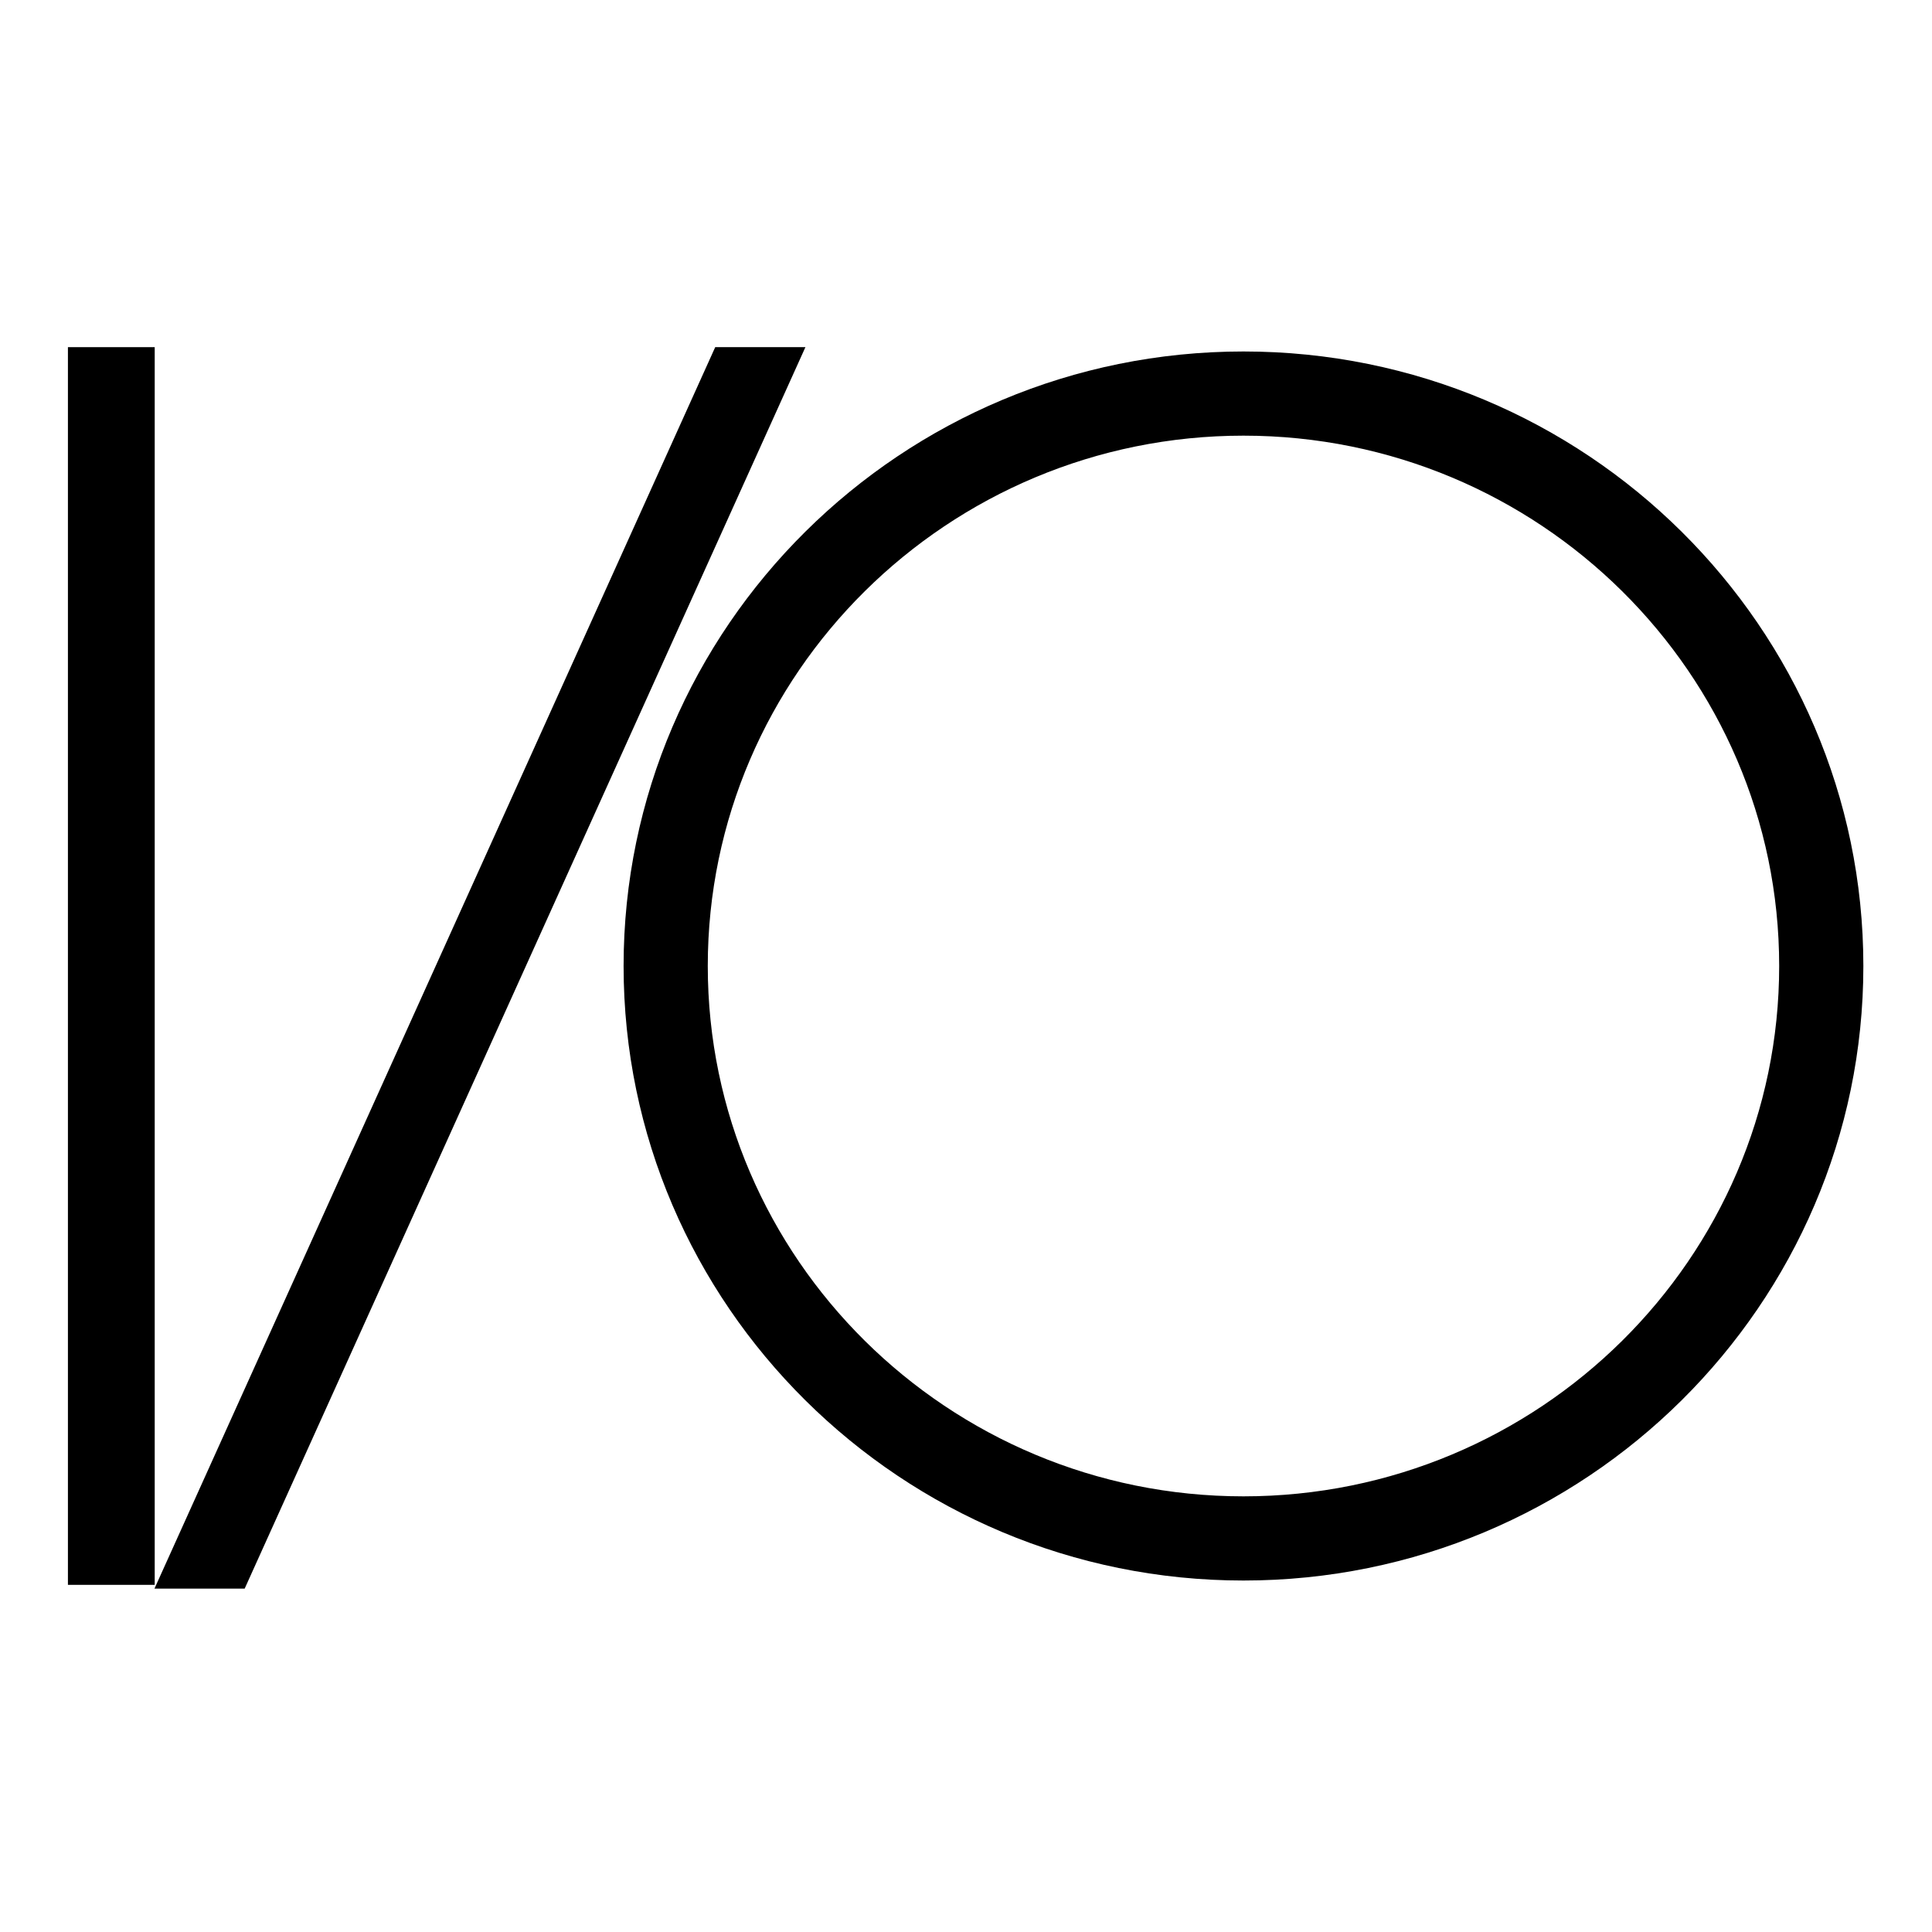 <?xml version="1.0" encoding="utf-8"?>
<!-- Generator: Adobe Illustrator 16.0.4, SVG Export Plug-In . SVG Version: 6.00 Build 0)  -->
<!DOCTYPE svg PUBLIC "-//W3C//DTD SVG 1.1//EN" "http://www.w3.org/Graphics/SVG/1.1/DTD/svg11.dtd">
<svg version="1.1" id="Layer_1" xmlns="http://www.w3.org/2000/svg" xmlns:xlink="http://www.w3.org/1999/xlink" x="0px" y="0px"
	 width="512px" height="512px" viewBox="0 0 512 512" enable-background="new 0 0 512 512" xml:space="preserve">
<g>
	<path d="M-1233.259,452.581l-1.761-8.827l-202.644-202.645l5.165-5.166l-7.019-7.019l3.784-3.784l-12.391-12.391v0l-50.047-50.047
		l-2.091-2.091l-12.392-12.392l-2.349,1.426c-2.45,1.488-8.136,5.561-18.695,16.121c-9.635,9.635-13.425,14.747-14.907,17.338
		l-1.328,2.321l14.457,14.457l0,0l47.988,47.987l-0.001,0l14.513,14.512l3.788-3.788l7.019,7.02l4.847-4.847l201.857,201.857
		l0.801,0.802l8.982,1.442c-0.454,4.152,1.012,8.329,4.024,11.342c2.622,2.622,6.113,4.066,9.831,4.066
		c3.729,0,7.233-1.451,9.865-4.084c2.627-2.627,4.075-6.122,4.077-9.844c0.002-3.723-1.442-7.219-4.067-9.844
		C-1224.867,453.588-1228.99,452.141-1233.259,452.581z"/>
	<path d="M-1204.799,410.658l-108.932-263.122l-0.581-1.404l6.527-2.702l-3.79-9.152l4.948-2.049l-7.85-18.964h-0.001l-27.055-65.35
		l-0.002,0l-6.702-16.192l-2.715,0.417c-2.831,0.435-9.642,2.018-23.445,7.731c-12.588,5.211-18.047,8.483-20.409,10.311
		l-2.115,1.636l7.819,18.887l0.001-0.001l27.108,65.48l0.001,0l6.703,16.191l4.946-2.048l3.79,9.151l6.527-2.702l5.625,13.587
		c22.521,54.399,100.881,243.674,103.889,250.939c3.641,8.795,17.822,22.194,22.641,24.273l3.379,1.457l1.287-3.446
		C-1201.237,438.321-1201.86,417.751-1204.799,410.658z"/>
</g>
<g id="Layer_3">
	<g>
		<path d="M-832,16.068c-132.511,0-239.932,107.421-239.932,239.932S-964.511,495.932-832,495.932S-592.068,388.511-592.068,256
			S-699.489,16.068-832,16.068z M-919.523,431.048V80.952L-688.809,256L-919.523,431.048z"/>
	</g>
</g>
<g id="Layer_3_1_">
	<g>
		<path d="M-130.451,183.969h-315.105c-3.809,0-7.023,2.298-7.023,5.021v156.263c0,2.723,3.213,5.034,7.023,5.034h315.105
			c3.809,0,7.031-2.312,7.031-5.034V188.99C-123.42,186.268-126.643,183.969-130.451,183.969z"/>
		<path d="M-130.451,183.969h-315.105c-3.809,0-7.023,2.298-7.023,5.021v156.263c0,2.723,3.213,5.034,7.023,5.034h315.105
			c3.809,0,7.031-2.312,7.031-5.034V188.99C-123.42,186.268-126.643,183.969-130.451,183.969z"/>
		<path d="M-91.471,117.795h-131.324l-24.348-18.391c-2.828-2.129-8.025-3.866-11.568-3.866h-58.576
			c-3.545,0-8.754,1.736-11.568,3.866l-24.348,18.391h-131.326c-15.1,0-27.467,12.368-27.467,27.467v243.732
			c0,15.099,12.367,27.467,27.467,27.467h393.059c15.1,0,27.467-12.368,27.467-27.467V145.263
			C-64.004,130.164-76.371,117.795-91.471,117.795z M-88.574,383.854c0,5.088-4.131,9.232-9.213,9.232h-380.439
			c-5.076,0-9.199-4.145-9.199-9.232V150.402c0-5.102,4.123-9.247,9.199-9.247h380.439c5.082,0,9.211,4.145,9.211,9.247v233.452
			H-88.574z"/>
	</g>
</g>
<g id="Layer_3_3_">
	<g>
		<g>
			<path d="M-720.721,606.742l111.538-30.842l-29.309,112.059l-30.111-29.695l-172.908,172.105c3.739,1.088,7.673,2.28,11.607,3.591
				c25.879,8.21,58.466,18.564,108.26-29.65l-20.979-20.979l60.418-60.418l60.403,60.403l-60.418,60.417l-18.714-18.713
				c-62.385,60.744-104.477,47.351-137.865,36.756c-12.039-3.844-22.439-7.151-31.096-3.202l-90.439,89.963
				c11.055,19.31,8.299,44.207-8.21,60.715c-19.787,19.787-51.657,19.801-71.429,0.03c-19.801-19.801-19.785-51.671,0-71.458
				c15.406-15.406,38.083-18.804,56.768-10.281l56.201-55.903c-3.084-11.011-7.167-20.486-10.892-29.099
				c-16.509-38.292-27.683-64.306,35.744-128.479c-10.519-19.012-7.882-43.373,8.479-59.732c19.504-19.504,51.358-19.533,70.893,0
				c19.547,19.548,19.518,51.403,0.014,70.907c-15.957,15.957-39.558,18.878-58.376,9.238
				c-49.809,50.435-41.853,69.059-30.022,96.474c2.398,5.557,4.887,11.353,7.256,17.686l213.226-212.154L-720.721,606.742
				L-720.721,606.742z"/>
		</g>
	</g>
</g>
<g id="Layer_3_4_">
	<g>
		<g>
			<path d="M-238.266,610.094c-3.469-4.434-8.205-6.918-13.133-6.918h-73.203c-4.908,0-9.664,2.502-13.152,6.955
				c-3.486,4.454-5.42,10.442-5.42,16.696v50.178c0,6.254,1.914,12.336,5.42,16.771c3.488,4.396,8.227,6.88,13.152,6.88h73.203
				c4.91,0,9.646-2.521,13.152-6.918c3.467-4.453,5.438-10.479,5.438-16.733v-50.178
				C-232.828,620.573-234.742,614.491-238.266,610.094z"/>
		</g>
		<g>
			<path d="M-407.244,758.187c-3.486-4.396-8.186-6.917-13.15-6.917h-73.203c-4.906,0-9.645,2.52-13.15,6.917
				c-3.449,4.491-5.42,10.48-5.42,16.733v50.18c0,6.254,1.971,12.375,5.438,16.771c3.469,4.396,8.205,6.917,13.133,6.917h73.203
				c4.908-0.038,9.664-2.502,13.15-6.955c3.488-4.453,5.439-10.479,5.439-16.733v-50.18
				C-401.805,768.667-403.775,762.621-407.244,758.187z"/>
		</g>
		<g>
			<path d="M-407.244,610.094c-3.486-4.434-8.186-6.918-13.15-6.918h-73.203c-4.906,0-9.645,2.521-13.15,6.955
				c-3.449,4.454-5.42,10.442-5.42,16.696v50.178c0,6.254,1.951,12.336,5.438,16.771c3.469,4.396,8.205,6.88,13.133,6.88h73.203
				c4.908,0,9.645-2.521,13.15-6.918c3.488-4.453,5.439-10.479,5.439-16.733v-50.178
				C-401.805,620.573-403.775,614.491-407.244,610.094z"/>
		</g>
		<g>
			<path d="M-69.291,610.094c-3.449-4.434-8.186-6.918-13.111-6.918h-73.242c-4.869,0-9.662,2.502-13.133,6.955
				c-3.467,4.454-5.438,10.442-5.438,16.696v50.178c0.018,6.254,1.953,12.336,5.477,16.771c3.432,4.396,8.168,6.88,13.096,6.88
				h73.24c4.869,0,9.646-2.521,13.113-6.918c3.486-4.453,5.477-10.479,5.457-16.733v-50.178
				C-63.832,620.573-65.785,614.491-69.291,610.094z"/>
		</g>
		<g>
			<path d="M-69.291,758.187c-3.449-4.396-8.186-6.917-13.111-6.917h-73.242c-4.869,0-9.645,2.52-13.133,6.917
				c-3.467,4.491-5.438,10.48-5.438,16.733v50.18c0.018,6.254,1.953,12.375,5.477,16.771c3.432,4.396,8.168,6.917,13.096,6.917
				h73.24c4.869-0.038,9.646-2.521,13.113-6.955c3.486-4.453,5.477-10.479,5.457-16.733v-50.18
				C-63.832,768.667-65.785,762.621-69.291,758.187z"/>
		</g>
		<g>
			<path d="M-238.266,758.187c-3.469-4.396-8.205-6.917-13.133-6.917h-73.203c-4.908,0-9.646,2.52-13.152,6.917
				c-3.486,4.491-5.42,10.48-5.42,16.733v50.18c0,6.254,1.936,12.375,5.42,16.771c3.488,4.396,8.227,6.917,13.152,6.917h73.203
				c4.91-0.038,9.646-2.521,13.152-6.955c3.467-4.453,5.438-10.479,5.438-16.733v-50.18
				C-232.828,768.667-234.742,762.621-238.266,758.187z"/>
		</g>
		<g>
			<path d="M-407.244,906.262c-3.486-4.434-8.186-6.916-13.15-6.916h-73.203c-4.906,0-9.645,2.52-13.15,6.916
				c-3.449,4.453-5.42,10.479-5.42,16.733v50.18c0,6.254,1.951,12.298,5.438,16.771c3.469,4.396,8.205,6.878,13.133,6.878h73.203
				c4.908,0,9.645-2.521,13.15-6.878c3.488-4.491,5.439-10.518,5.439-16.771v-50.18
				C-401.805,916.741-403.775,910.658-407.244,906.262z"/>
		</g>
		<g>
			<path d="M-69.291,906.262c-3.449-4.434-8.186-6.916-13.111-6.916h-73.242c-4.869,0-9.645,2.52-13.133,6.916
				c-3.467,4.453-5.438,10.479-5.438,16.733v50.18c0.018,6.254,1.953,12.298,5.477,16.771c3.432,4.396,8.168,6.878,13.096,6.878
				h73.24c4.869,0,9.646-2.521,13.113-6.878c3.486-4.491,5.477-10.518,5.457-16.771v-50.18
				C-63.832,916.741-65.785,910.658-69.291,906.262z"/>
		</g>
		<g>
			<path d="M-238.266,906.262c-3.469-4.434-8.205-6.916-13.133-6.916h-73.203c-4.908,0-9.646,2.52-13.152,6.916
				c-3.486,4.453-5.42,10.479-5.42,16.733v50.18c0,6.254,1.914,12.298,5.42,16.771c3.488,4.396,8.227,6.878,13.152,6.878h73.203
				c4.91,0,9.646-2.521,13.152-6.878c3.467-4.491,5.438-10.518,5.438-16.771v-50.18
				C-232.828,916.741-234.742,910.658-238.266,906.262z"/>
		</g>
	</g>
</g>
<g id="Layer_3_5_">
	<g>
		<g>
			<path d="M414.643,819.69c0,82.072-71.395,159.524-159.115,159.524S96.41,908.048,96.41,820.294
				c0-87.721,73.305-158.985,161.061-158.985c1.762,0-1.895,0.343,7.215,0.359v51.967l118.561-68.375l-118.561-68.375v40.832
				c-9.125-0.049-5.453-0.229-7.215-0.229c-112.131,0-203.998,90.888-203.998,203.017s90.416,202.609,202.545,202.609
				s202.51-84.849,202.51-203.442h-43.885V819.69z"/>
		</g>
		<g>
			<g>
				<circle cx="255.527" cy="820.522" r="43.379"/>
			</g>
		</g>
	</g>
</g>
<g>
	<g>
		<path d="M-1231.825,1571.277c-4.518,0-8.762-1.756-11.952-4.944c-2.971-2.972-4.703-6.84-4.954-10.916l-7.366-1.184l-1.488-1.487
			l-199.736-199.736l-4.847,4.846l-7.018-7.019l-3.788,3.789l-80.7-80.7l2.467-4.311c2.287-3.998,7.464-10.044,15.389-17.97
			c10.788-10.787,16.697-15.008,19.26-16.563l4.361-2.649l80.707,80.708l-3.784,3.784l7.019,7.019l-5.166,5.166l201.166,201.166
			l1.447,7.253c4.183,0.224,8.053,1.928,10.98,4.856c3.191,3.191,4.948,7.441,4.946,11.967c-0.002,4.521-1.762,8.77-4.956,11.963
			C-1223.038,1569.515-1227.294,1571.277-1231.825,1571.277z M-1253.229,1548.618l10.84,1.741l-0.31,2.836
			c-0.359,3.282,0.794,6.524,3.164,8.895c2.056,2.056,4.794,3.188,7.709,3.188c2.928,0,5.678-1.139,7.744-3.205
			c2.062-2.062,3.197-4.805,3.199-7.725c0.001-2.921-1.131-5.663-3.188-7.721c-2.286-2.286-5.534-3.408-8.88-3.062l-2.715,0.279
			l-2.117-10.611l-204.122-204.123l5.166-5.166l-7.019-7.019l3.784-3.784l-73.133-73.134l-0.335,0.204
			c-2.333,1.416-7.789,5.335-18.132,15.677c-9.897,9.899-13.286,14.717-14.424,16.707l-0.189,0.331l73.214,73.214l3.788-3.789
			l7.019,7.021l4.846-4.846L-1253.229,1548.618z"/>
	</g>
	<g>
		<path d="M-1202.783,1539.036l-6.274-2.705c-5.896-2.543-20.368-16.563-24.225-25.881l-108.366-261.754l-6.527,2.701l-3.79-9.15
			l-4.947,2.047l-43.657-105.445l3.928-3.04c3.65-2.821,10.748-6.424,21.098-10.709c14.098-5.835,21.174-7.47,24.138-7.924
			l5.041-0.776l43.658,105.453l-4.948,2.049l3.791,9.153l-6.528,2.701l108.365,261.755c3.272,7.899,3.851,29.188,1.634,35.126
			L-1202.783,1539.036z M-1338.399,1240.858l110.661,267.297c3.265,7.888,16.821,20.839,21.057,22.666l0.484,0.209l0.184-0.492
			c1.731-4.639,1.063-24.408-1.557-30.731l-110.66-267.301l6.526-2.701l-3.79-9.151l4.949-2.049l-39.562-95.559l-0.387,0.06
			c-2.698,0.414-9.239,1.944-22.754,7.538c-12.927,5.352-17.905,8.507-19.722,9.911l-0.302,0.233l39.609,95.668l4.946-2.047
			l3.79,9.15L-1338.399,1240.858z"/>
	</g>
</g>
<g id="Layer_3_11_">
	<g>
		<g>
			<path d="M-832,1586.932c-64.89,0-125.895-25.27-171.779-71.153s-71.153-106.889-71.153-171.778s25.269-125.895,71.153-171.778
				s106.889-71.153,171.779-71.153s125.895,25.27,171.779,71.153s71.153,106.889,71.153,171.778s-25.269,125.895-71.153,171.778
				S-767.11,1586.932-832,1586.932z M-832,1107.068c-63.287,0-122.786,24.646-167.536,69.396
				c-44.75,44.751-69.396,104.249-69.396,167.536s24.645,122.785,69.396,167.536c44.75,44.75,104.25,69.396,167.536,69.396
				s122.786-24.646,167.536-69.396c44.75-44.751,69.396-104.249,69.396-167.536s-24.645-122.785-69.396-167.536
				C-709.214,1131.714-768.713,1107.068-832,1107.068z M-922.523,1525.09v-362.18L-683.845,1344L-922.523,1525.09z
				 M-916.523,1174.994v338.012L-693.772,1344L-916.523,1174.994z"/>
		</g>
	</g>
</g>
<g id="Layer_3_10_">
	<g>
		<g>
			<path d="M-130.451,1441.287h-315.105c-5.527,0-10.023-3.604-10.023-8.035V1276.99c0-4.423,4.496-8.021,10.023-8.021h315.105
				c5.531,0,10.031,3.599,10.031,8.021v156.262C-120.42,1437.683-124.92,1441.287-130.451,1441.287z M-445.557,1274.969
				c-2.457,0-4.023,1.327-4.023,2.021v156.262c0,0.715,1.659,2.035,4.023,2.035h315.105c2.369,0,4.031-1.32,4.031-2.035V1276.99
				c0-0.71-1.662-2.021-4.031-2.021H-445.557z"/>
		</g>
		<g>
			<path d="M-130.451,1441.287h-315.105c-5.527,0-10.023-3.604-10.023-8.035V1276.99c0-4.423,4.496-8.021,10.023-8.021h315.105
				c5.531,0,10.031,3.599,10.031,8.021v156.262C-120.42,1437.683-124.92,1441.287-130.451,1441.287z M-445.557,1274.969
				c-2.457,0-4.023,1.327-4.023,2.021v156.262c0,0.715,1.659,2.035,4.023,2.035h315.105c2.369,0,4.031-1.32,4.031-2.035V1276.99
				c0-0.71-1.662-2.021-4.031-2.021H-445.557z"/>
		</g>
		<g>
			<path d="M-91.471,1507.461h-393.059c-16.8,0-30.467-13.667-30.467-30.467v-243.731c0-16.8,13.667-30.468,30.467-30.468h130.32
				l23.545-17.784c3.312-2.507,9.189-4.472,13.377-4.472h58.576c4.17,0,10.044,1.963,13.373,4.469l23.549,17.787h130.318
				c16.8,0,30.467,13.668,30.467,30.468v243.731C-61.004,1493.794-74.671,1507.461-91.471,1507.461z M-484.529,1208.795
				c-13.491,0-24.467,10.977-24.467,24.468v243.731c0,13.491,10.976,24.467,24.467,24.467h393.059
				c13.491,0,24.467-10.976,24.467-24.467v-243.731c0-13.491-10.976-24.468-24.467-24.468h-132.33l-25.15-18.997
				c-2.304-1.734-6.867-3.259-9.76-3.259h-58.576c-2.905,0-7.465,1.522-9.758,3.258l-25.152,18.998H-484.529z M-97.787,1484.086
				h-380.439c-6.727,0-12.199-5.487-12.199-12.232v-233.451c0-6.753,5.473-12.247,12.199-12.247h380.439
				c6.733,0,12.211,5.494,12.211,12.247v233.451c0.001,3.261-1.269,6.33-3.575,8.643
				C-91.46,1482.812-94.526,1484.086-97.787,1484.086z M-478.227,1232.155c-3.418,0-6.199,2.803-6.199,6.247v233.451
				c0,3.437,2.781,6.232,6.199,6.232h380.439c3.426,0,6.213-2.796,6.213-6.232l-0.002-233.451c0-3.444-2.786-6.247-6.211-6.247
				H-478.227z"/>
		</g>
	</g>
</g>
<g id="Layer_3_8_">
	<g>
		<g>
			<g>
				<path d="M-1004.285,2115.101c-14.257,0.001-27.685-5.574-37.809-15.698c-20.87-20.869-20.87-54.828,0-75.699
					c10.142-10.142,23.588-15.727,37.863-15.727c7.042,0,13.878,1.347,20.352,4.006l53.502-53.221
					c-2.997-10.209-6.851-19.12-10.272-27.029c-16.422-38.092-28.322-65.694,34.822-130.212
					c-10.283-20.524-6.379-44.902,10.033-61.312c10.006-10.007,23.349-15.518,37.57-15.518c14.217,0,27.558,5.511,37.564,15.518
					c20.723,20.722,20.729,54.434,0.014,75.148c-10.084,10.085-23.436,15.639-37.594,15.639c-7.664,0-15.317-1.682-22.274-4.881
					c-46.776,47.888-39.243,65.353-27.897,91.646c1.677,3.886,3.674,8.512,5.647,13.502l207.821-206.777l-31.569-31.255
					l121.549-33.61l-31.94,122.119l-31.69-31.253l-167.222,166.446c2.465,0.75,4.708,1.464,6.86,2.18
					c10.098,3.204,21.571,6.845,34.467,6.845c22.059,0,44.507-11.029,68.553-33.697l-20.931-20.93l64.661-64.66l64.646,64.646
					l-64.661,64.659l-18.752-18.751c-31.522,30.064-61.533,44.69-91.667,44.692c-0.002,0-0.005,0-0.007,0
					c-17.813,0-33.318-4.92-47-9.262c-7.863-2.511-15.229-4.862-21.425-4.862c-2.669,0-5,0.428-7.107,1.306l-88.447,87.981
					c10.578,20.495,6.697,45.8-9.798,62.294C-976.564,2109.515-990.011,2115.101-1004.285,2115.101z M-1004.231,2013.977
					c-12.672,0-24.612,4.961-33.621,13.969c-18.53,18.532-18.53,48.685,0,67.215c8.991,8.99,20.912,13.941,33.566,13.94
					c12.671,0,24.611-4.962,33.62-13.97c15.134-15.134,18.312-38.615,7.728-57.104l-1.143-1.995l92.451-91.964l0.489-0.224
					c3.028-1.382,6.322-2.053,10.069-2.053c7.13,0,14.928,2.489,23.185,5.126c13.32,4.227,28.357,8.998,45.24,8.998
					c0.003,0,0.004,0,0.007,0c29.173-0.002,58.485-14.736,89.613-45.046l2.121-2.065l18.686,18.686l56.175-56.175l-56.161-56.161
					l-56.175,56.176l21.014,21.013l-2.19,2.121c-26.055,25.229-50.565,37.493-74.931,37.493c-13.825,0-25.769-3.79-36.307-7.134
					c-3.463-1.152-7.116-2.282-11.554-3.573l-4.882-1.421l178.618-177.788l28.532,28.138l26.677-102l-101.527,28.075l28.505,28.222
					l-218.665,217.565l-1.629-4.355c-2.428-6.491-5.074-12.621-7.2-17.548c-11.984-27.773-20.643-47.84,30.642-99.771l1.545-1.564
					l1.957,1.003c6.631,3.396,14.078,5.191,21.536,5.191c12.555,0,24.4-4.93,33.352-13.881
					c18.375-18.376,18.369-48.281-0.014-66.664c-8.874-8.873-20.708-13.76-33.322-13.76c-12.618,0-24.455,4.887-33.328,13.76
					c-15.036,15.034-18.24,37.603-7.975,56.158l1.087,1.964l-1.578,1.597c-62.033,62.764-51.328,87.596-35.123,125.184
					c3.682,8.514,7.857,18.167,11.025,29.476l0.475,1.695l-58.921,58.609l-1.889-0.861
					C-990.699,2015.422-997.354,2013.977-1004.231,2013.977z"/>
			</g>
		</g>
	</g>
</g>
<g id="Layer_3_7_">
	<g>
		<g>
			<g>
				<path d="M-251.398,1791.656h-73.203c-5.81,0-11.46-2.922-15.503-8.017c-3.858-4.881-6.069-11.671-6.069-18.635v-50.178
					c0-6.969,2.151-13.555,6.058-18.545c4.035-5.152,9.69-8.106,15.515-8.106h73.203c5.836,0,11.483,2.941,15.495,8.069
					c3.844,4.796,6.073,11.576,6.095,18.572v50.188c0,6.951-2.156,13.548-6.07,18.576
					C-239.979,1788.723-245.628,1791.656-251.398,1791.656z M-324.602,1694.176c-3.968,0-7.9,2.116-10.791,5.805
					c-3.083,3.939-4.781,9.212-4.781,14.847v50.178c0,5.639,1.74,11.073,4.773,14.91c2.937,3.701,6.772,5.741,10.799,5.741h73.203
					c3.935,0,7.873-2.109,10.807-5.788c3.032-3.895,4.783-9.322,4.783-14.863v-50.178c-0.018-5.655-1.767-11.074-4.798-14.857
					c-2.932-3.746-6.756-5.794-10.792-5.794H-324.602z"/>
			</g>
		</g>
		<g>
			<g>
				<path d="M-420.383,1939.788h-73.215c-5.802,0-11.447-2.938-15.488-8.059c-3.865-4.902-6.082-11.692-6.082-18.63v-50.18
					c0-6.897,2.146-13.488,6.041-18.56c4.11-5.157,9.759-8.091,15.529-8.091h73.203c5.878,0,11.383,2.86,15.501,8.054
					c3.874,4.951,6.089,11.725,6.089,18.597v50.18c0,6.98-2.158,13.58-6.078,18.583c-3.996,5.105-9.643,8.06-15.488,8.105H-420.383z
					 M-493.598,1842.27c-3.934,0-7.872,2.109-10.805,5.788c-3.062,3.986-4.766,9.279-4.766,14.862v50.18
					c0,5.615,1.747,11.051,4.793,14.914c2.896,3.67,6.824,5.774,10.777,5.774h73.19c4.062-0.035,7.897-2.096,10.801-5.805
					c3.052-3.896,4.802-9.32,4.802-14.884v-50.18c0-5.558-1.75-10.983-4.802-14.884c-2.945-3.713-6.78-5.767-10.788-5.767H-493.598z
					"/>
			</g>
		</g>
		<g>
			<g>
				<path d="M-420.395,1791.656h-73.203c-5.82,0-11.466-2.924-15.488-8.022c-3.866-4.918-6.082-11.707-6.082-18.629v-50.178
					c0-6.915,2.147-13.497,6.048-18.533c4.087-5.168,9.737-8.118,15.522-8.118h73.203c5.912,0,11.42,2.863,15.509,8.063
					c3.863,4.898,6.081,11.675,6.081,18.588v50.178c0,6.98-2.158,13.58-6.078,18.583
					C-408.977,1788.723-414.625,1791.656-420.395,1791.656z M-493.598,1694.176c-3.939,0-7.875,2.12-10.797,5.815
					c-3.027,3.909-4.773,9.325-4.773,14.836v50.178c0,5.603,1.748,11.039,4.796,14.916c2.874,3.644,6.803,5.735,10.774,5.735h73.203
					c3.934,0,7.871-2.109,10.805-5.788c3.035-3.875,4.785-9.3,4.785-14.863v-50.178c0-5.591-1.748-11.013-4.795-14.875
					c-2.93-3.727-6.763-5.776-10.795-5.776H-493.598z"/>
			</g>
		</g>
		<g>
			<g>
				<path d="M-82.402,1791.656h-73.24c-5.84,0-11.475-2.929-15.461-8.035c-3.858-4.856-6.092-11.646-6.111-18.607v-50.187
					c0-6.926,2.155-13.51,6.07-18.539c4.019-5.156,9.668-8.112,15.5-8.112h73.242c5.845,0,11.486,2.943,15.479,8.076
					c3.862,4.845,6.091,11.625,6.091,18.575v50.178c0.021,6.932-2.143,13.535-6.095,18.583
					C-70.973,1788.719-76.611,1791.656-82.402,1791.656z M-155.645,1694.176c-3.97,0-7.895,2.113-10.767,5.799
					c-3.053,3.922-4.804,9.336-4.804,14.853v50.178c0.016,5.629,1.774,11.064,4.825,14.904c2.857,3.66,6.769,5.747,10.747,5.747
					h73.24c3.942,0,7.863-2.105,10.758-5.775c3.073-3.926,4.83-9.348,4.812-14.866v-50.188c0-5.616-1.751-11.033-4.805-14.863
					c-2.87-3.688-6.786-5.788-10.766-5.788H-155.645z"/>
			</g>
		</g>
		<g>
			<g>
				<path d="M-82.391,1939.788h-73.252c-5.822,0-11.457-2.941-15.461-8.071c-3.855-4.811-6.092-11.604-6.111-18.608v-50.188
					c0-6.908,2.153-13.502,6.062-18.565c4.085-5.149,9.728-8.085,15.508-8.085h73.242c5.811,0,11.45,2.94,15.472,8.066
					c3.931,4.97,6.099,11.573,6.099,18.584v50.18c0.021,6.932-2.143,13.535-6.095,18.583c-3.991,5.104-9.624,8.06-15.452,8.105
					H-82.391z M-155.645,1842.27c-3.938,0-7.867,2.107-10.782,5.782c-3.079,3.988-4.788,9.279-4.788,14.868v50.18
					c0.016,5.663,1.771,11.095,4.817,14.896c2.883,3.692,6.794,5.793,10.755,5.793h73.227c3.984-0.035,7.907-2.149,10.764-5.803
					c3.081-3.936,4.838-9.357,4.82-14.876v-50.189c0-5.584-1.754-11.004-4.812-14.872c-2.884-3.676-6.802-5.778-10.758-5.778
					H-155.645z"/>
			</g>
		</g>
		<g>
			<g>
				<path d="M-251.387,1939.788h-73.215c-5.792,0-11.442-2.935-15.503-8.053c-3.857-4.867-6.069-11.659-6.069-18.636v-50.18
					c0-6.951,2.148-13.547,6.051-18.572c4.101-5.145,9.75-8.078,15.521-8.078h73.203c5.802,0,11.447,2.938,15.488,8.06
					c3.91,4.921,6.079,11.522,6.102,18.581v50.189c0,6.951-2.156,13.548-6.07,18.576c-4.045,5.117-9.688,8.067-15.496,8.112
					H-251.387z M-324.602,1842.27c-3.936,0-7.874,2.109-10.807,5.788c-3.064,3.947-4.766,9.236-4.766,14.862v50.18
					c0,5.648,1.739,11.082,4.771,14.908c2.914,3.673,6.852,5.78,10.801,5.78h73.19c4.034-0.035,7.874-2.1,10.812-5.815
					c3.04-3.904,4.791-9.332,4.791-14.873v-50.18c-0.018-5.623-1.77-11.045-4.806-14.866c-2.902-3.679-6.831-5.784-10.784-5.784
					H-324.602z"/>
			</g>
		</g>
		<g>
			<g>
				<path d="M-420.395,2087.824h-73.203c-5.821,0-11.466-2.923-15.488-8.02c-3.926-5.038-6.082-11.649-6.082-18.63v-50.18
					c0-6.94,2.147-13.535,6.048-18.57c4.104-5.146,9.752-8.079,15.522-8.079h73.203c5.913,0,11.421,2.863,15.509,8.062
					c3.863,4.897,6.081,11.674,6.081,18.588v50.18c0,6.962-2.155,13.572-6.07,18.611
					C-408.996,2084.909-414.641,2087.824-420.395,2087.824z M-493.598,1990.346c-3.935,0-7.872,2.109-10.805,5.786
					c-3.02,3.898-4.766,9.328-4.766,14.863v50.18c0,5.569,1.751,11.01,4.804,14.928c2.908,3.685,6.735,5.722,10.767,5.722h73.203
					c3.928,0,7.868-2.099,10.813-5.759c3.023-3.894,4.776-9.336,4.776-14.891v-50.18c0-5.592-1.748-11.013-4.795-14.875
					c-2.929-3.726-6.762-5.774-10.795-5.774H-493.598z"/>
			</g>
		</g>
		<g>
			<g>
				<path d="M-82.402,2087.824h-73.24c-5.84,0-11.476-2.928-15.46-8.032c-3.919-4.976-6.093-11.588-6.112-18.608v-50.188
					c0-6.951,2.156-13.548,6.07-18.576c4.077-5.139,9.72-8.073,15.5-8.073h73.242c5.846,0,11.487,2.942,15.479,8.074
					c3.862,4.844,6.091,11.624,6.091,18.575v50.18c0.021,6.913-2.141,13.526-6.087,18.611
					C-70.991,2084.904-76.627,2087.824-82.402,2087.824z M-155.645,1990.346c-3.938,0-7.868,2.107-10.782,5.78
					c-3.037,3.9-4.788,9.328-4.788,14.869v50.18c0.016,5.596,1.777,11.035,4.833,14.915c2.849,3.648,6.76,5.734,10.739,5.734h73.24
					c3.937,0,7.86-2.094,10.766-5.746c3.062-3.945,4.822-9.385,4.805-14.894v-50.189c0-5.616-1.751-11.034-4.805-14.863
					c-2.869-3.688-6.785-5.786-10.766-5.786H-155.645z"/>
			</g>
		</g>
		<g>
			<g>
				<path d="M-251.398,2087.824h-73.203c-5.811,0-11.461-2.921-15.502-8.013c-3.919-5-6.07-11.613-6.07-18.637v-50.18
					c0-6.993,2.151-13.593,6.058-18.583c4.094-5.134,9.743-8.066,15.515-8.066h73.203c5.837,0,11.484,2.94,15.495,8.067
					c3.844,4.795,6.073,11.574,6.095,18.572v50.189c0,6.933-2.153,13.54-6.062,18.604
					C-239.998,2084.909-245.644,2087.824-251.398,2087.824z M-324.602,1990.346c-3.936,0-7.874,2.109-10.807,5.786
					c-3.022,3.861-4.766,9.286-4.766,14.863v50.18c0,5.605,1.743,11.044,4.781,14.921c2.928,3.689,6.764,5.729,10.791,5.729h73.203
					c3.929,0,7.87-2.099,10.815-5.759c3.021-3.914,4.774-9.359,4.774-14.891v-50.18c-0.018-5.656-1.767-11.074-4.798-14.857
					c-2.931-3.745-6.755-5.792-10.792-5.792H-324.602z"/>
			</g>
		</g>
	</g>
</g>
<g id="Layer_3_6_">
	<g>
		<g>
			<g>
				<path d="M256.018,2114.115c-55.028,0-106.681-21.356-145.442-60.136c-38.758-38.774-60.103-90.438-60.103-145.474
					c0-113.599,92.859-206.018,206.998-206.018c0.438,0,0.887,0,1.364,0.13c0.32,0.021,1.074,0.05,2.851,0.073v-43l127.565,73.568
					l-127.565,73.568v-54.177c-2.438-0.029-3.668-0.11-4.443-0.342c-41.69,0.06-81.142,16.297-111.107,45.737
					c-30.131,29.602-46.725,68.755-46.725,110.248c0,85.975,70.034,155.92,156.117,155.92c40.973,0,80.146-17.074,110.303-48.077
					c29.114-29.932,45.812-69.46,45.812-108.448v-3l3-0.018h46.885v3c0,57.505-21.345,110.184-60.102,148.332
					C363.354,2093.478,311.714,2114.115,256.018,2114.115z M257.471,1708.488c-110.831,0-200.998,89.728-200.998,200.018
					c0,53.434,20.721,103.591,58.346,141.232c37.629,37.645,87.774,58.377,141.199,58.377c54.111,0,104.257-20.025,141.199-56.387
					c36.928-36.349,57.562-86.345,58.291-141.057h-37.896c-0.831,39.572-18.03,79.373-47.48,109.649
					c-31.297,32.174-71.997,49.894-114.604,49.894c-89.392,0-162.117-72.637-162.117-161.92c0-43.115,17.231-83.789,48.52-114.528
					c31.15-30.603,72.184-47.457,115.541-47.457c0.427,0,1.039,0,1.675,0.252c0.529,0.04,1.924,0.101,5.545,0.106l2.995,0.005
					v49.769l109.556-63.182l-109.556-63.182v38.654l-3.016-0.016c-4.798-0.025-6.407-0.062-7.205-0.229H257.471z"/>
			</g>
		</g>
		<g>
			<g>
				<g>
					<path d="M255.527,1954.9c-25.573,0-46.379-20.806-46.379-46.379s20.806-46.378,46.379-46.378s46.379,20.805,46.379,46.378
						S281.101,1954.9,255.527,1954.9z M255.527,1868.144c-22.265,0-40.379,18.113-40.379,40.378s18.114,40.379,40.379,40.379
						s40.379-18.114,40.379-40.379S277.792,1868.144,255.527,1868.144z"/>
				</g>
			</g>
		</g>
	</g>
</g>
<g>
	<rect x="18" y="92" width="23" height="328"/>
	<path d="M329.534,93.144c-90.582,0-164.276,73.057-164.276,162.856s73.694,162.856,164.276,162.856S493.81,345.799,493.81,256
		S420.116,93.144,329.534,93.144z M329.534,396.546c-78.28,0-141.966-63.049-141.966-140.546s63.686-140.546,141.966-140.546
		S471.5,178.503,471.5,256S407.814,396.546,329.534,396.546z"/>
	<polygon points="189.54,92 40.935,421 64.841,421 213.445,92 	"/>
</g>
<g>
	<path d="M-1268.087,903.058c-18.081,0-32.746,15.206-32.746,33.88c0,18.675,14.665,33.848,32.746,33.848
		s32.762-15.192,32.762-33.848C-1235.325,918.264-1249.99,903.058-1268.087,903.058z"/>
	<path d="M-1373.315,900.479c-18.064,0-32.746,15.173-32.746,33.865c0,18.655,14.712,33.829,32.746,33.829
		c18.065,0,32.778-15.174,32.778-33.829C-1340.538,915.651-1355.25,900.479-1373.315,900.479z"/>
	<path d="M-1478.543,897.885c-18.081,0-32.762,15.206-32.762,33.88c0,18.675,14.696,33.848,32.762,33.848
		c18.081,0,32.777-15.173,32.777-33.848C-1445.766,913.091-1460.462,897.885-1478.543,897.885z"/>
	<path d="M-1376,557.068c-133.938,0-242.932,109.019-242.932,242.932c0,133.917,108.993,242.932,242.932,242.932
		S-1133.068,933.965-1133.068,800C-1133.068,666.087-1242.062,557.068-1376,557.068z M-1376.5,1031.01
		c-72.362,0-137.5-33.331-179.5-85.419V726.062c0-30.12,24.097-53.062,53.204-53.062h253.561c29.124,0,52.236,22.942,52.236,53.062
		V945.59C-1240,997.679-1304.138,1031.01-1376.5,1031.01z"/>
	<rect x="-1513" y="715" width="282" height="157"/>
</g>
<g>
	<path d="M-1268.087,1987.558c-19.986,0-36.246,16.769-36.246,37.38c0,20.594,16.26,37.348,36.246,37.348
		c19.995,0,36.262-16.754,36.262-37.348C-1231.825,2004.326-1248.092,1987.558-1268.087,1987.558z M-1268.087,2055.285
		c-16.126,0-29.246-13.614-29.246-30.348c0-16.752,13.12-30.38,29.246-30.38c16.135,0,29.262,13.628,29.262,30.38
		C-1238.825,2041.671-1251.952,2055.285-1268.087,2055.285z"/>
	<path d="M-1373.315,1984.979c-19.986,0-36.246,16.762-36.246,37.365c0,20.583,16.26,37.329,36.246,37.329
		c20.004,0,36.278-16.746,36.278-37.329C-1337.038,2001.74-1353.312,1984.979-1373.315,1984.979z M-1373.315,2052.673
		c-16.126,0-29.246-13.605-29.246-30.329c0-16.743,13.12-30.365,29.246-30.365c16.144,0,29.278,13.622,29.278,30.365
		C-1344.038,2039.067-1357.171,2052.673-1373.315,2052.673z"/>
	<path d="M-1478.543,1982.385c-19.995,0-36.262,16.769-36.262,37.38c0,20.594,16.267,37.348,36.262,37.348
		c20.003,0,36.277-16.754,36.277-37.348C-1442.266,1999.153-1458.54,1982.385-1478.543,1982.385z M-1478.543,2050.112
		c-16.135,0-29.262-13.614-29.262-30.348c0-16.752,13.127-30.38,29.262-30.38c16.144,0,29.277,13.628,29.277,30.38
		C-1449.266,2036.498-1462.399,2050.112-1478.543,2050.112z"/>
	<path d="M-1376,1641.568c-135.883,0-246.432,110.549-246.432,246.432s110.549,246.432,246.432,246.432
		s246.432-110.549,246.432-246.432S-1240.117,1641.568-1376,1641.568z M-1204,2054.383c-43.558,45.014-104.563,73.049-172,73.049
		c-71.673,0-136.083-31.664-180-81.729v-222.64c0-38.037,26.721-55.062,53.204-55.062h253.561c28.325,0,45.236,19.089,45.236,51.062
		V2054.383z M-1249.236,1761h-253.561c-16.023,0-30.812,5.52-41.644,15.542c-12.142,11.235-18.56,27.322-18.56,46.521v214.282
		c-32.79-40.975-52.432-92.905-52.432-149.345c0-132.023,107.409-239.432,239.432-239.432s239.432,107.408,239.432,239.432
		c0,60.891-22.86,116.533-60.432,158.829v-227.767C-1197,1783.248-1217.016,1761-1249.236,1761z"/>
	<path d="M-1520,1967h289v-164h-289V1967z M-1513,1810h275v150h-275V1810z"/>
</g>
<g>
	<path d="M34,1186v316H23v-316H34 M40,1180H17v328h23V1180L40,1180z"/>
	<path d="M331.129,1184.572c87.273,0,158.275,70.365,158.275,156.855c0,86.491-71.002,156.857-158.275,156.857
		s-158.275-70.366-158.275-156.857C172.854,1254.938,243.855,1184.572,331.129,1184.572 M331.129,1487.975
		c81.589,0,147.967-65.74,147.967-146.547c0-80.805-66.378-146.545-147.967-146.545c-81.588,0-147.965,65.74-147.965,146.545
		C183.164,1422.234,249.541,1487.975,331.129,1487.975 M331.129,1178.572c-90.582,0-164.275,73.057-164.275,162.855
		c0,89.801,73.693,162.857,164.275,162.857s164.275-73.057,164.275-162.857C495.404,1251.629,421.711,1178.572,331.129,1178.572
		L331.129,1178.572z M331.129,1481.975c-78.279,0-141.965-63.049-141.965-140.547c0-77.496,63.686-140.545,141.965-140.545
		c78.281,0,141.967,63.049,141.967,140.545C473.096,1418.926,409.41,1481.975,331.129,1481.975L331.129,1481.975z"/>
	<path d="M205.747,1186L62.562,1503H51.823l143.185-317H206 M215.041,1180h-23.906L42.529,1509h23.906L215.041,1180L215.041,1180z"
		/>
</g>
</svg>
